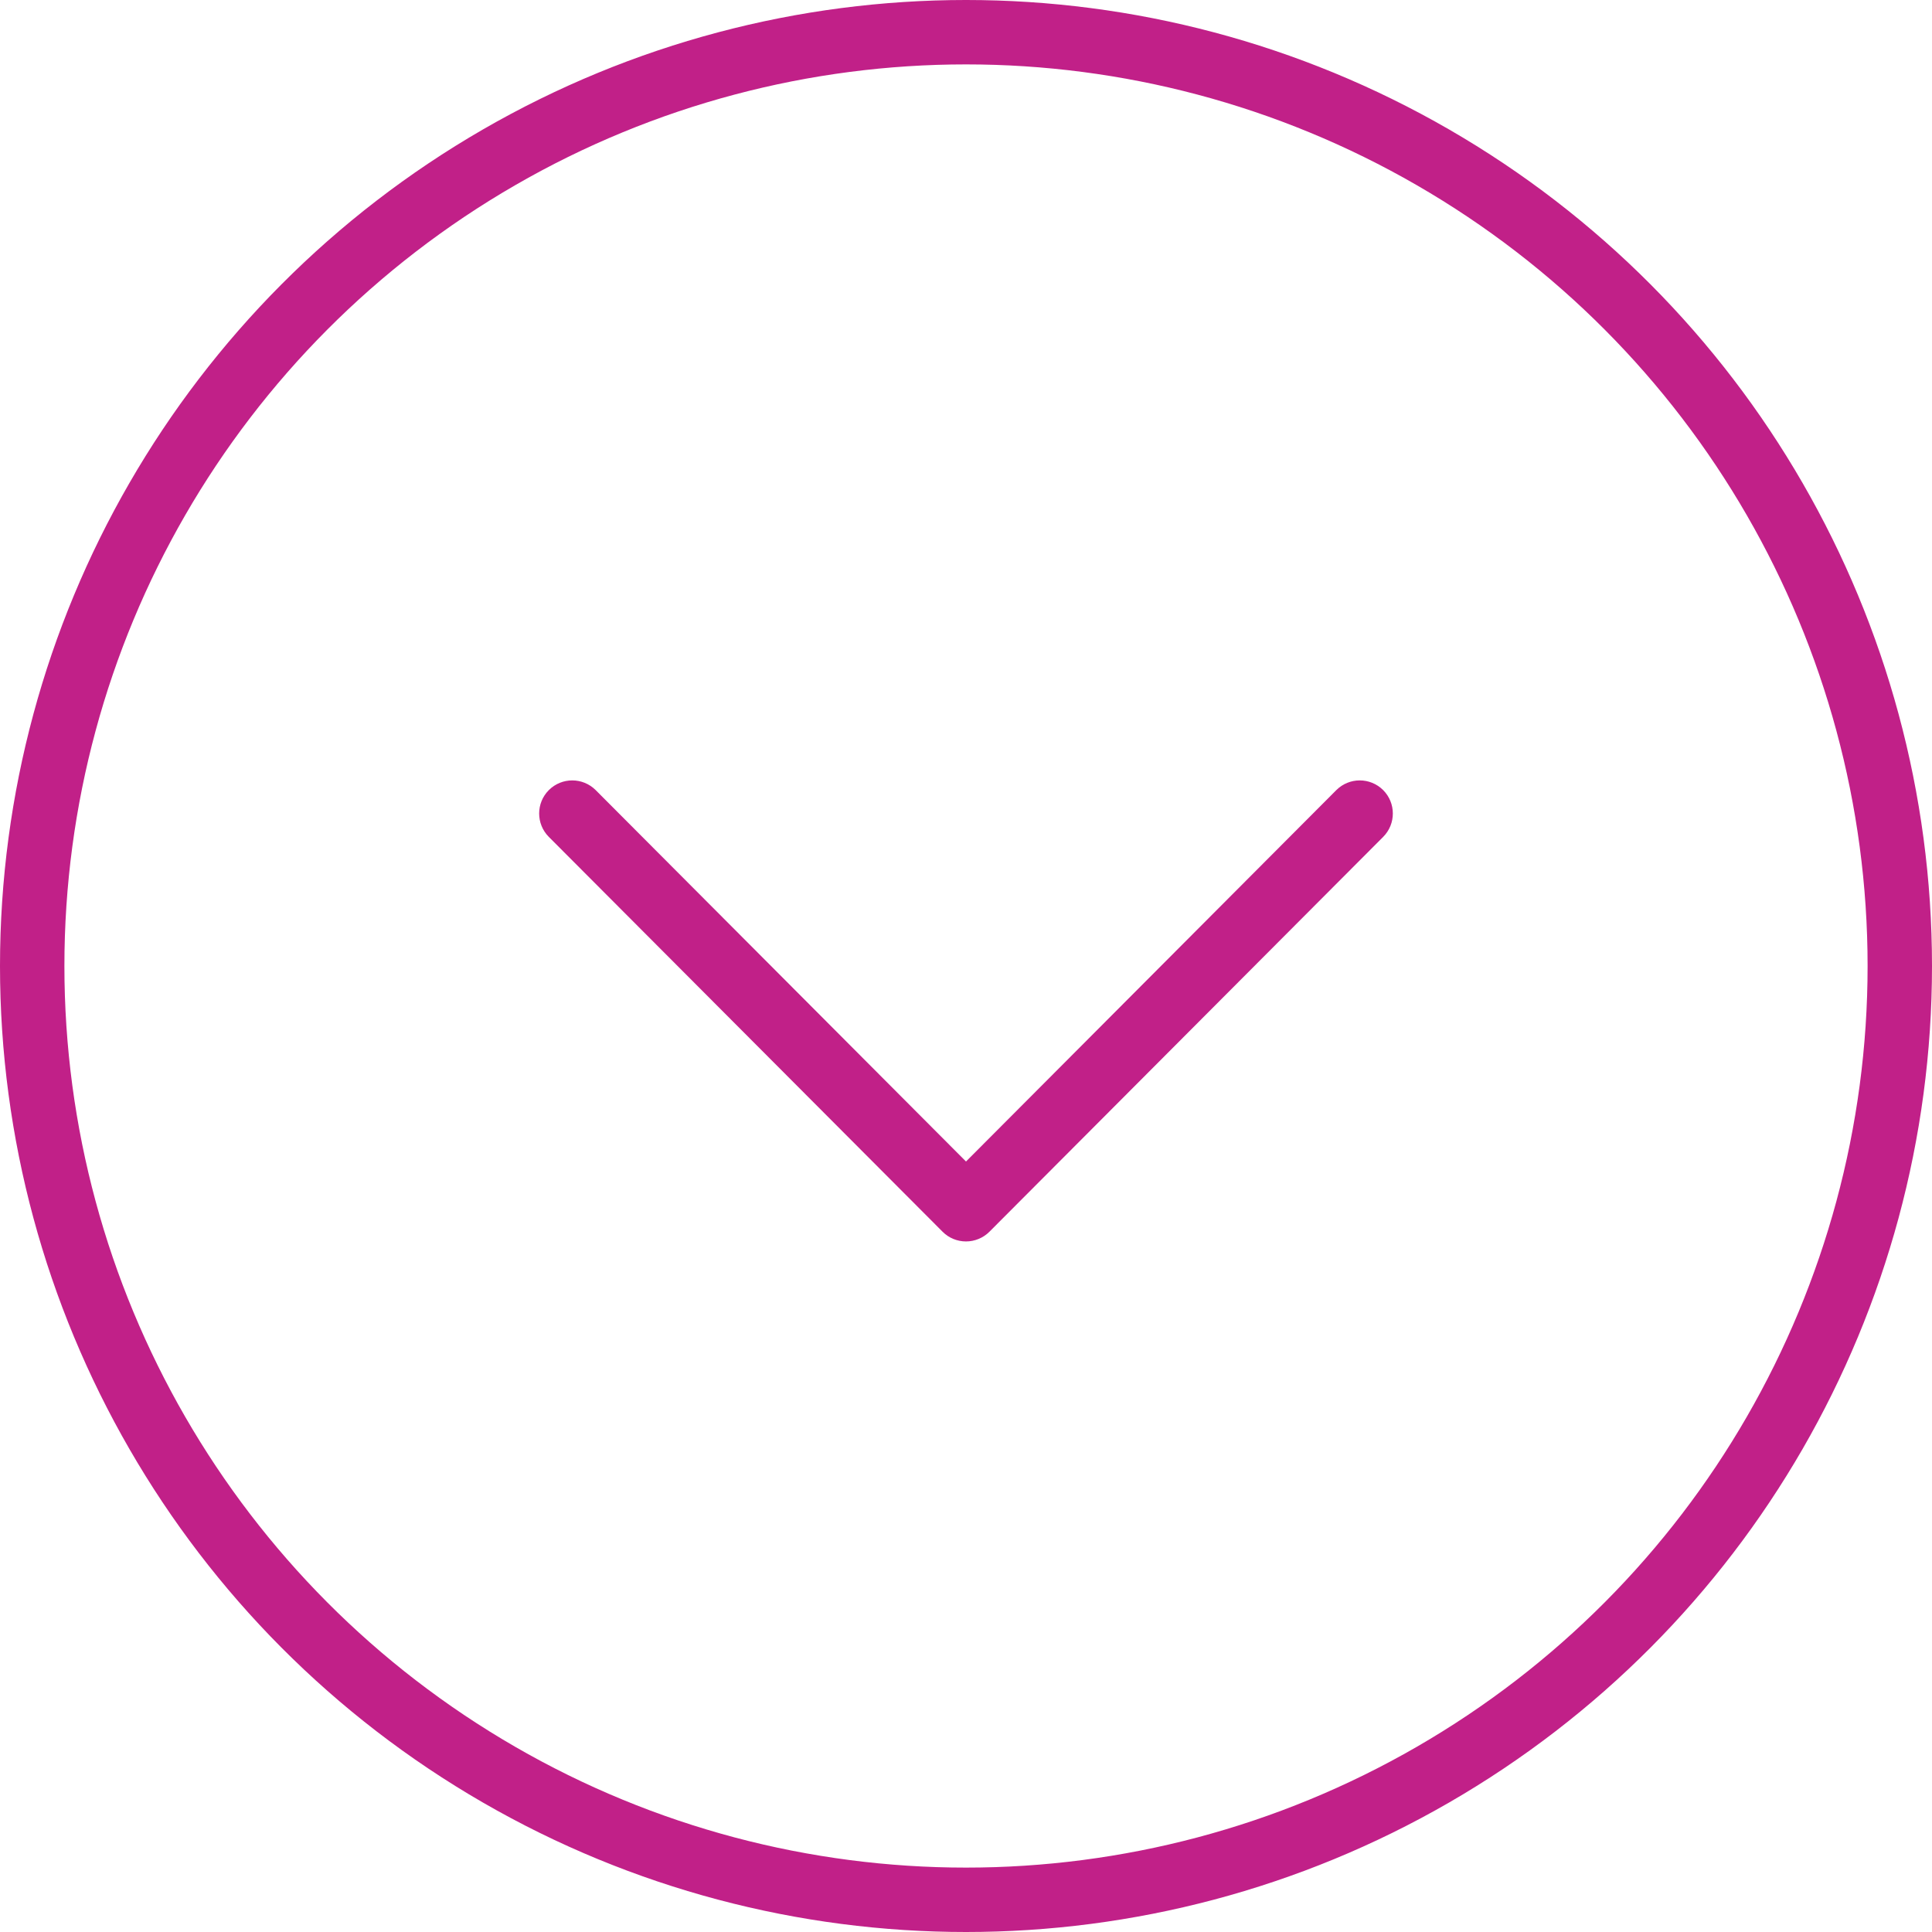<svg width="30" height="30" viewBox="0 0 30 30" fill="none" xmlns="http://www.w3.org/2000/svg">
<circle cx="15" cy="15" r="14.5" stroke="#C12088"/>
<g clip-path="url(#clip0)">
<path d="M15.364 19.126L21.478 12.995C21.678 12.794 21.678 12.469 21.477 12.268C21.276 12.068 20.951 12.068 20.75 12.269L15 18.036L9.25 12.269C9.049 12.068 8.724 12.068 8.523 12.268C8.422 12.369 8.372 12.5 8.372 12.632C8.372 12.763 8.422 12.895 8.522 12.995L14.636 19.126C14.732 19.223 14.863 19.277 15 19.277C15.136 19.277 15.267 19.223 15.364 19.126Z" fill="#C12088"/>
</g>
<defs>
<clipPath id="clip0">
<rect width="13.256" height="13.256" fill="white" transform="translate(21.628 9.07) rotate(90)"/>
</clipPath>
</defs>
</svg>
